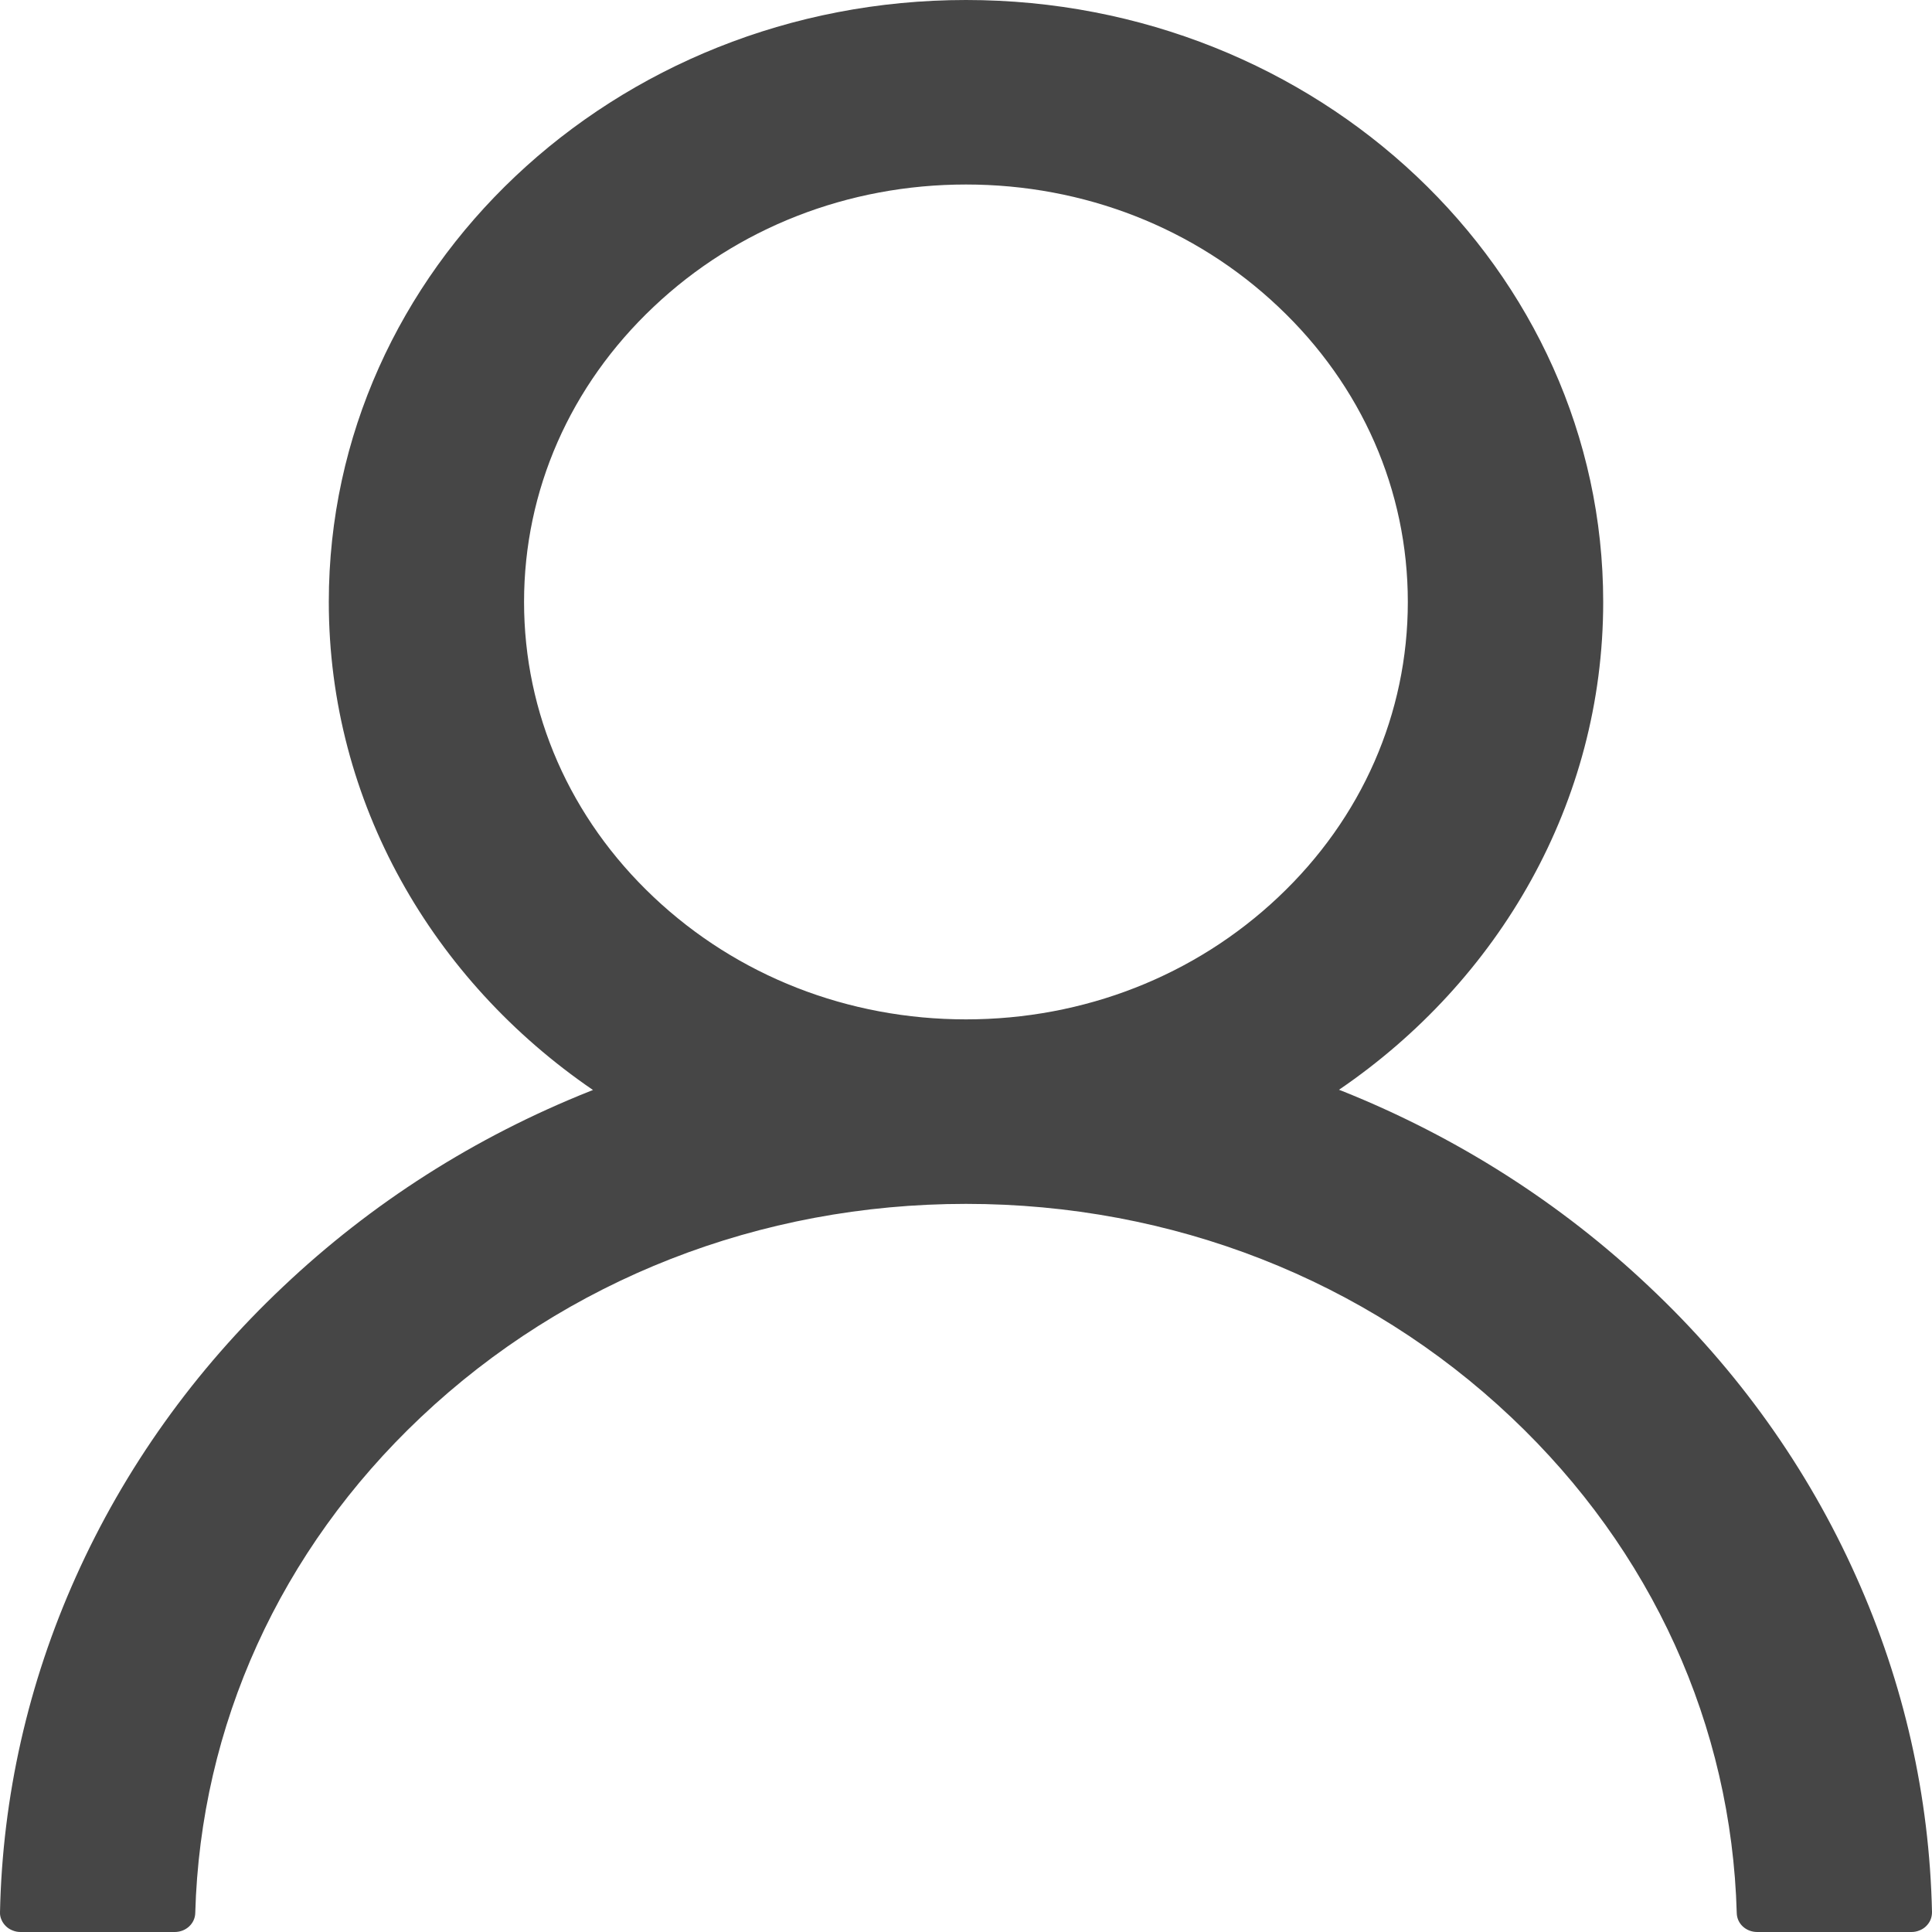 <svg width="16" height="16" viewBox="0 0 16 16" fill="none" xmlns="http://www.w3.org/2000/svg">
<path d="M15.372 13.057C14.971 12.159 14.389 11.343 13.657 10.655C12.928 9.965 12.065 9.415 11.115 9.035C11.106 9.031 11.098 9.029 11.089 9.025C12.415 8.121 13.277 6.647 13.277 4.985C13.277 2.231 10.915 0 8 0C5.085 0 2.723 2.231 2.723 4.985C2.723 6.647 3.585 8.121 4.911 9.027C4.902 9.031 4.894 9.033 4.885 9.037C3.932 9.417 3.077 9.962 2.343 10.657C1.612 11.346 1.03 12.162 0.628 13.059C0.233 13.938 0.02 14.88 5.32039e-05 15.835C-0.001 15.857 0.003 15.878 0.012 15.898C0.02 15.918 0.033 15.936 0.048 15.951C0.064 15.967 0.083 15.979 0.104 15.987C0.125 15.996 0.148 16 0.17 16H1.447C1.54 16 1.615 15.93 1.617 15.843C1.66 14.291 2.319 12.838 3.485 11.737C4.692 10.597 6.294 9.97 8 9.97C9.706 9.97 11.309 10.597 12.515 11.737C13.681 12.838 14.34 14.291 14.383 15.843C14.385 15.932 14.46 16 14.553 16H15.83C15.852 16 15.875 15.996 15.896 15.987C15.917 15.979 15.936 15.967 15.952 15.951C15.967 15.936 15.98 15.918 15.988 15.898C15.996 15.878 16 15.857 16 15.835C15.979 14.874 15.768 13.94 15.372 13.057ZM8 8.442C7.023 8.442 6.104 8.082 5.413 7.429C4.721 6.776 4.34 5.908 4.34 4.985C4.34 4.062 4.721 3.194 5.413 2.541C6.104 1.887 7.023 1.528 8 1.528C8.977 1.528 9.896 1.887 10.587 2.541C11.279 3.194 11.659 4.062 11.659 4.985C11.659 5.908 11.279 6.776 10.587 7.429C9.896 8.082 8.977 8.442 8 8.442Z" fill="#464646"/>
</svg>
